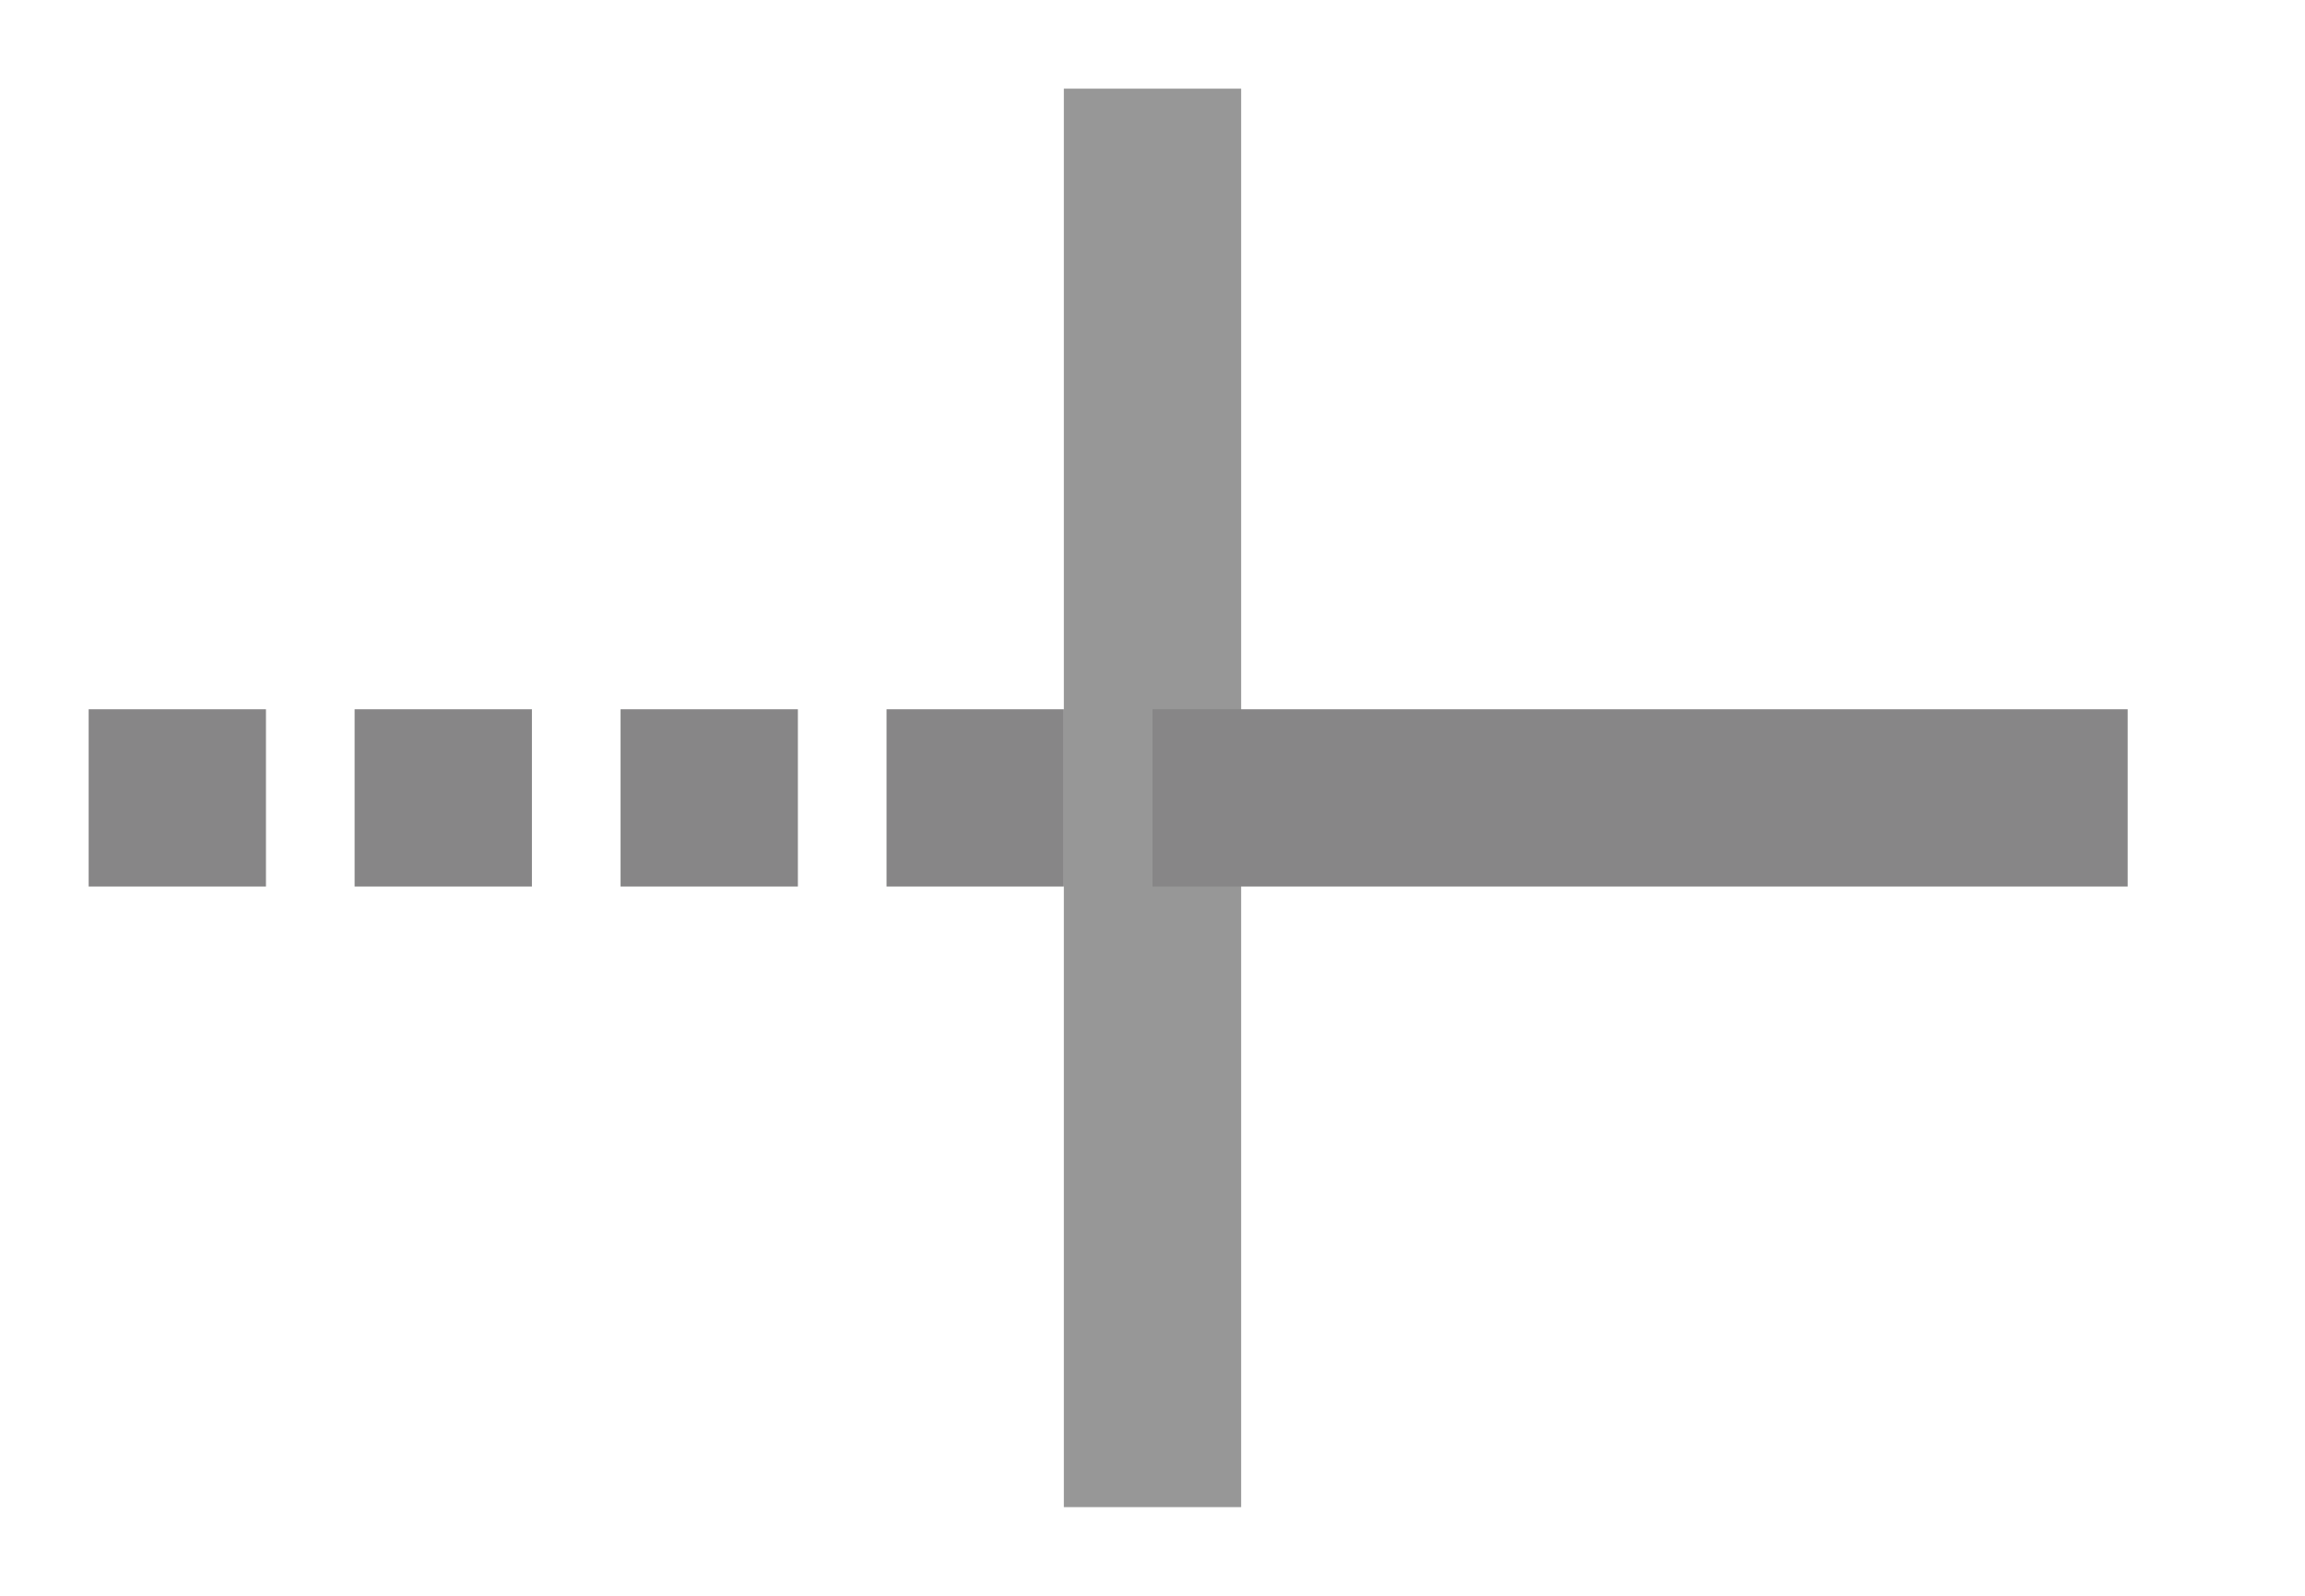
<svg class="icon"  width="26px" height="18px" viewBox="0 0 26 18" version="1.1" xmlns="http://www.w3.org/2000/svg" xmlns:xlink="http://www.w3.org/1999/xlink">
    
    
    
    <g  stroke="none" stroke-width="1" fill="none" fill-rule="evenodd">
        <rect class="fill-#D8D8D8"  stroke="#979797"  x="12.5" y="1.5" width="1" height="15"></rect>
        <rect class="fill-#FFFFFF"  stroke="#878687"  x="13.5" y="8.5" width="10" height="1"></rect>
        <rect class="fill-#FFFFFF"  stroke="#878687"  x="1.5" y="8.5" width="1" height="1"></rect>
        <rect class="fill-#FFFFFF"  stroke="#878687"  x="4.5" y="8.5" width="1" height="1"></rect>
        <rect class="fill-#FFFFFF"  stroke="#878687"  x="7.5" y="8.5" width="1" height="1"></rect>
        <rect class="fill-#FFFFFF"  stroke="#878687"  x="10.5" y="8.5" width="1" height="1"></rect>
        <rect class="stroke-gray"   x="0.5" y="0.5" width="24" height="17"></rect>
        <g class="fill-green"  transform="translate(11, 7)" >
            <path d="M0,0 L3,0 L3,3 L0,3 L0,0 Z M1,1 L1,2 L2,2 L2,1 L1,1 Z" ></path>
        </g>
        <g class="fill-green"  transform="translate(23, 7)" >
            <path d="M0,0 L3,0 L3,3 L0,3 L0,0 Z M1,1 L1,2 L2,2 L2,1 L1,1 Z" ></path>
        </g>
    </g>
</svg>
